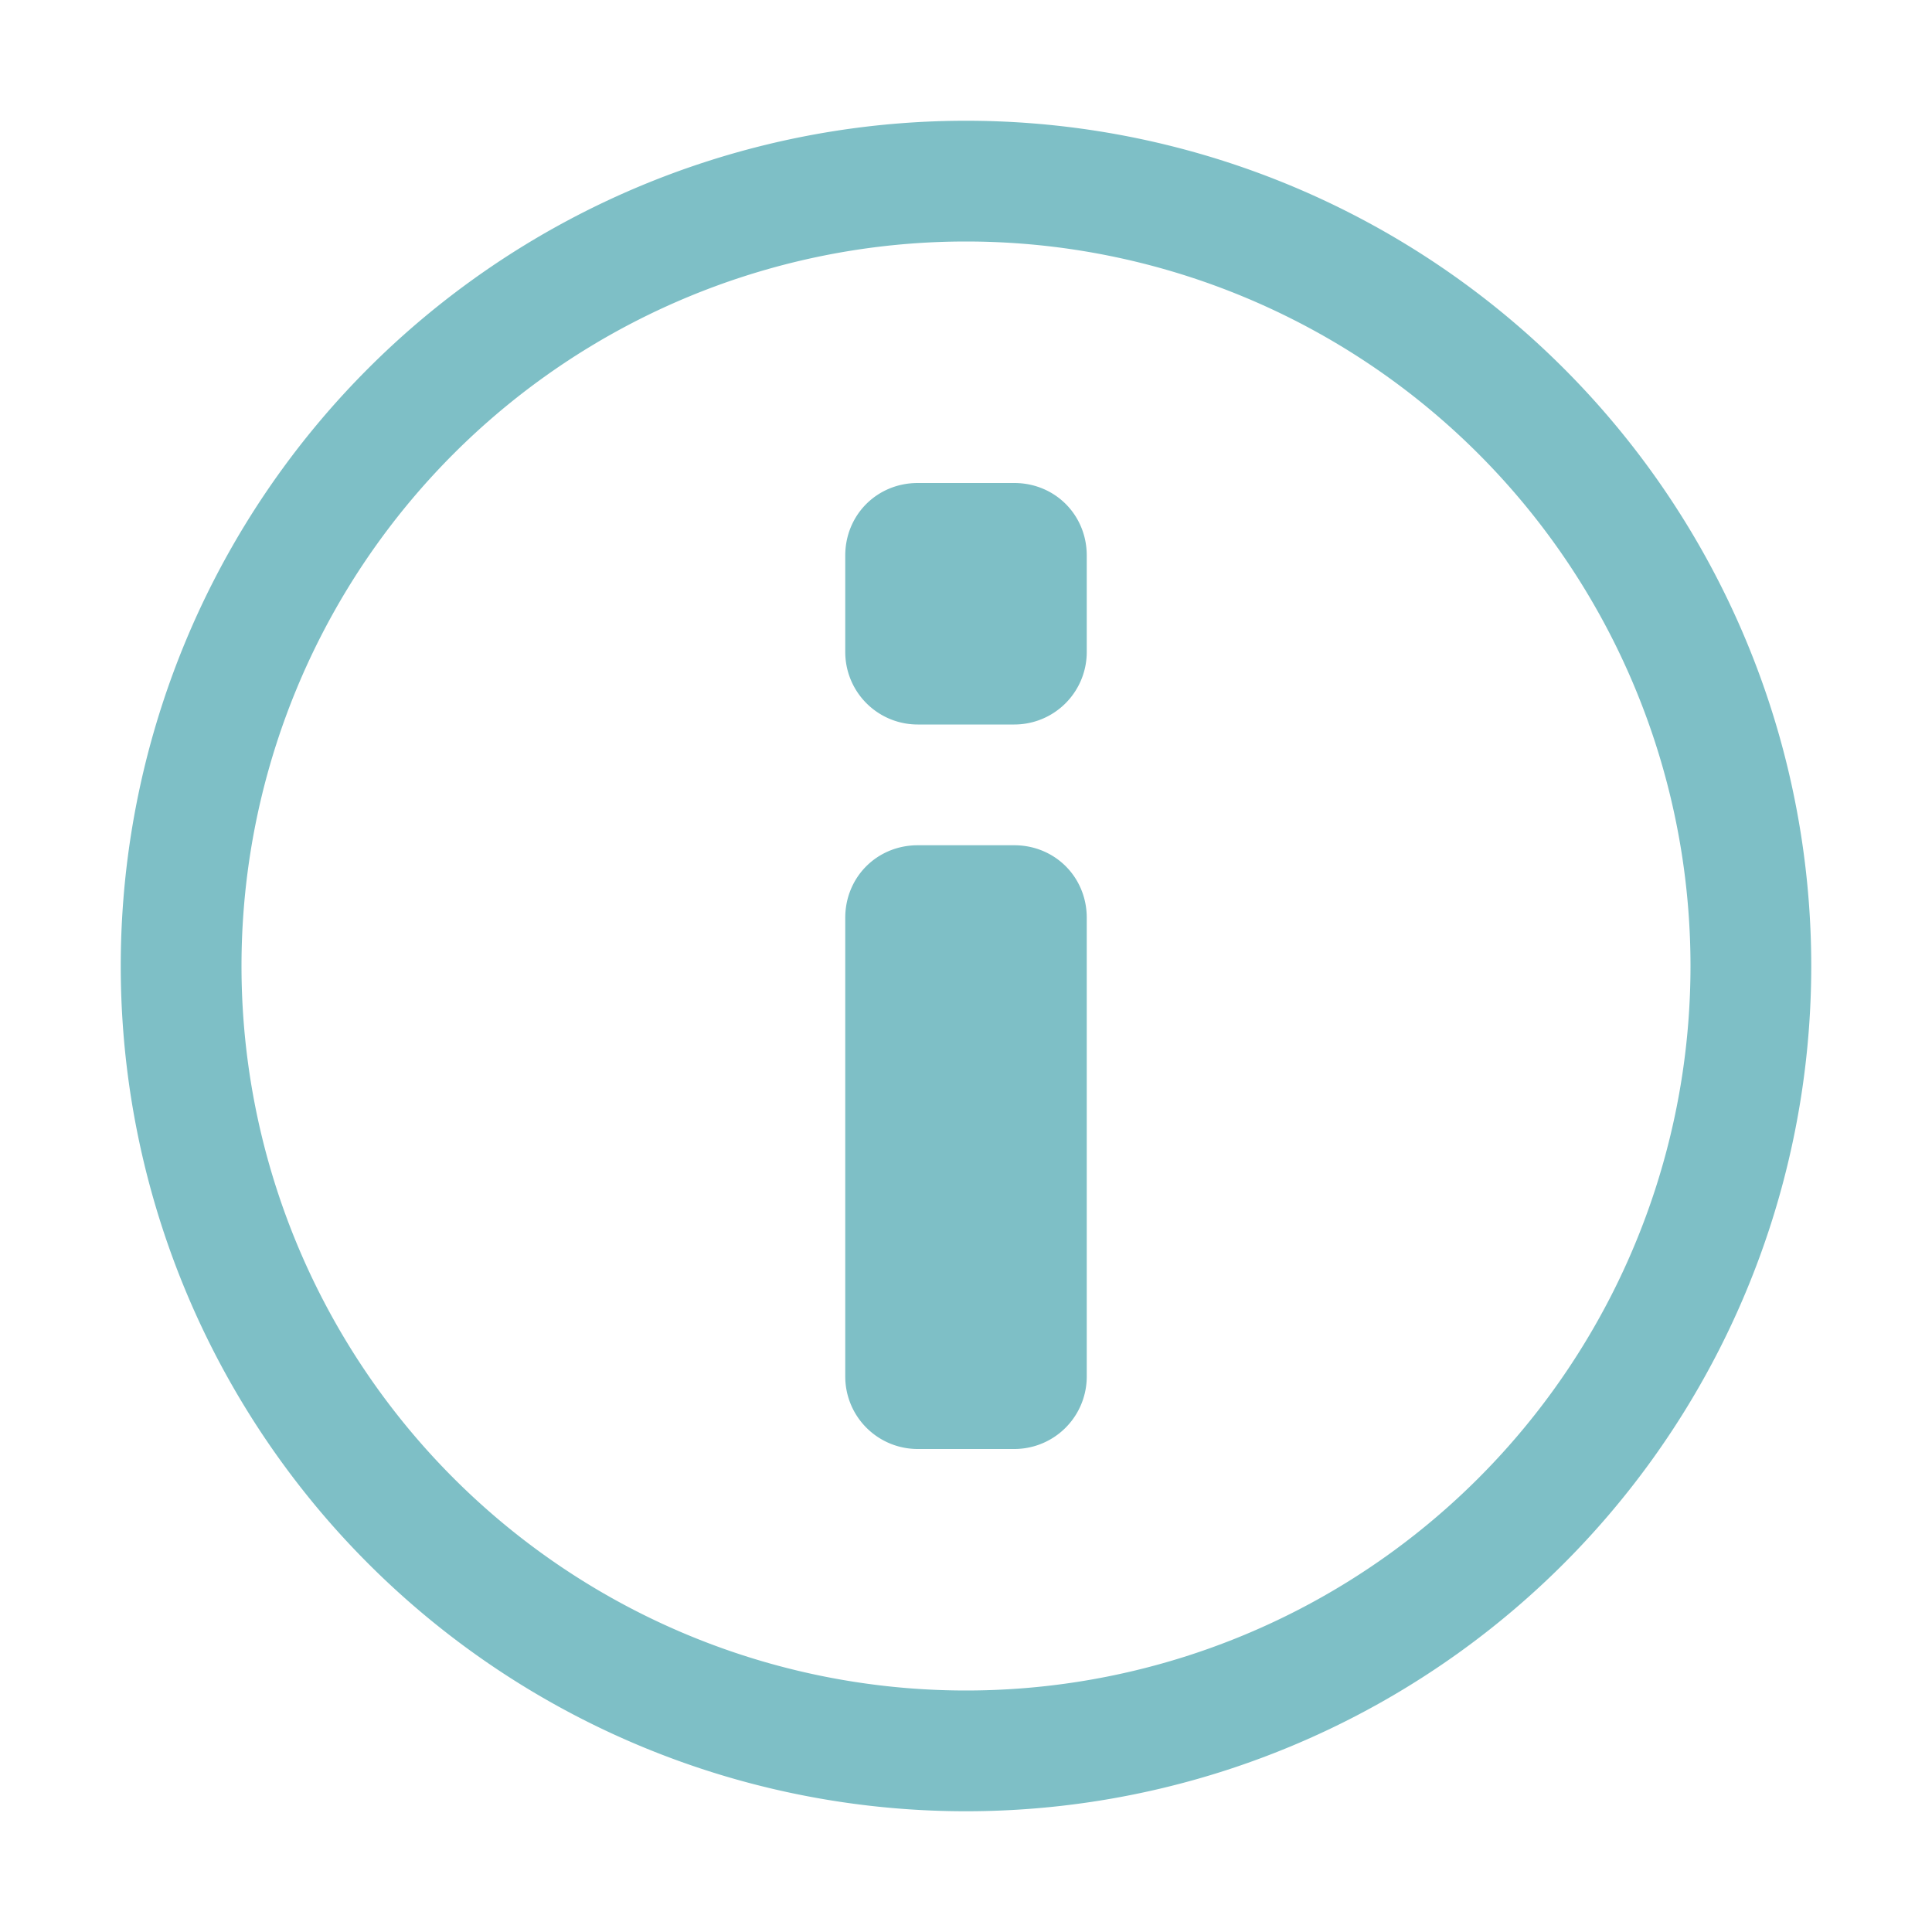 <svg xmlns="http://www.w3.org/2000/svg" width="16" height="16"><path fill="none" fill-rule="evenodd" stroke="#7EBFC6" d="M8 14.5a6.5 6.5 0 1 0 0-13 6.5 6.5 0 0 0 0 13Zm-.4-10h.8c.06 0 .1.04.1.1v.8a.1.1 0 0 1-.1.1h-.8a.1.1 0 0 1-.1-.1v-.8c0-.06.04-.1.1-.1Zm0 3h.8c.06 0 .1.04.1.1v3.8a.1.1 0 0 1-.1.1h-.8a.1.1 0 0 1-.1-.1V7.6c0-.06.04-.1.1-.1Z"/></svg>